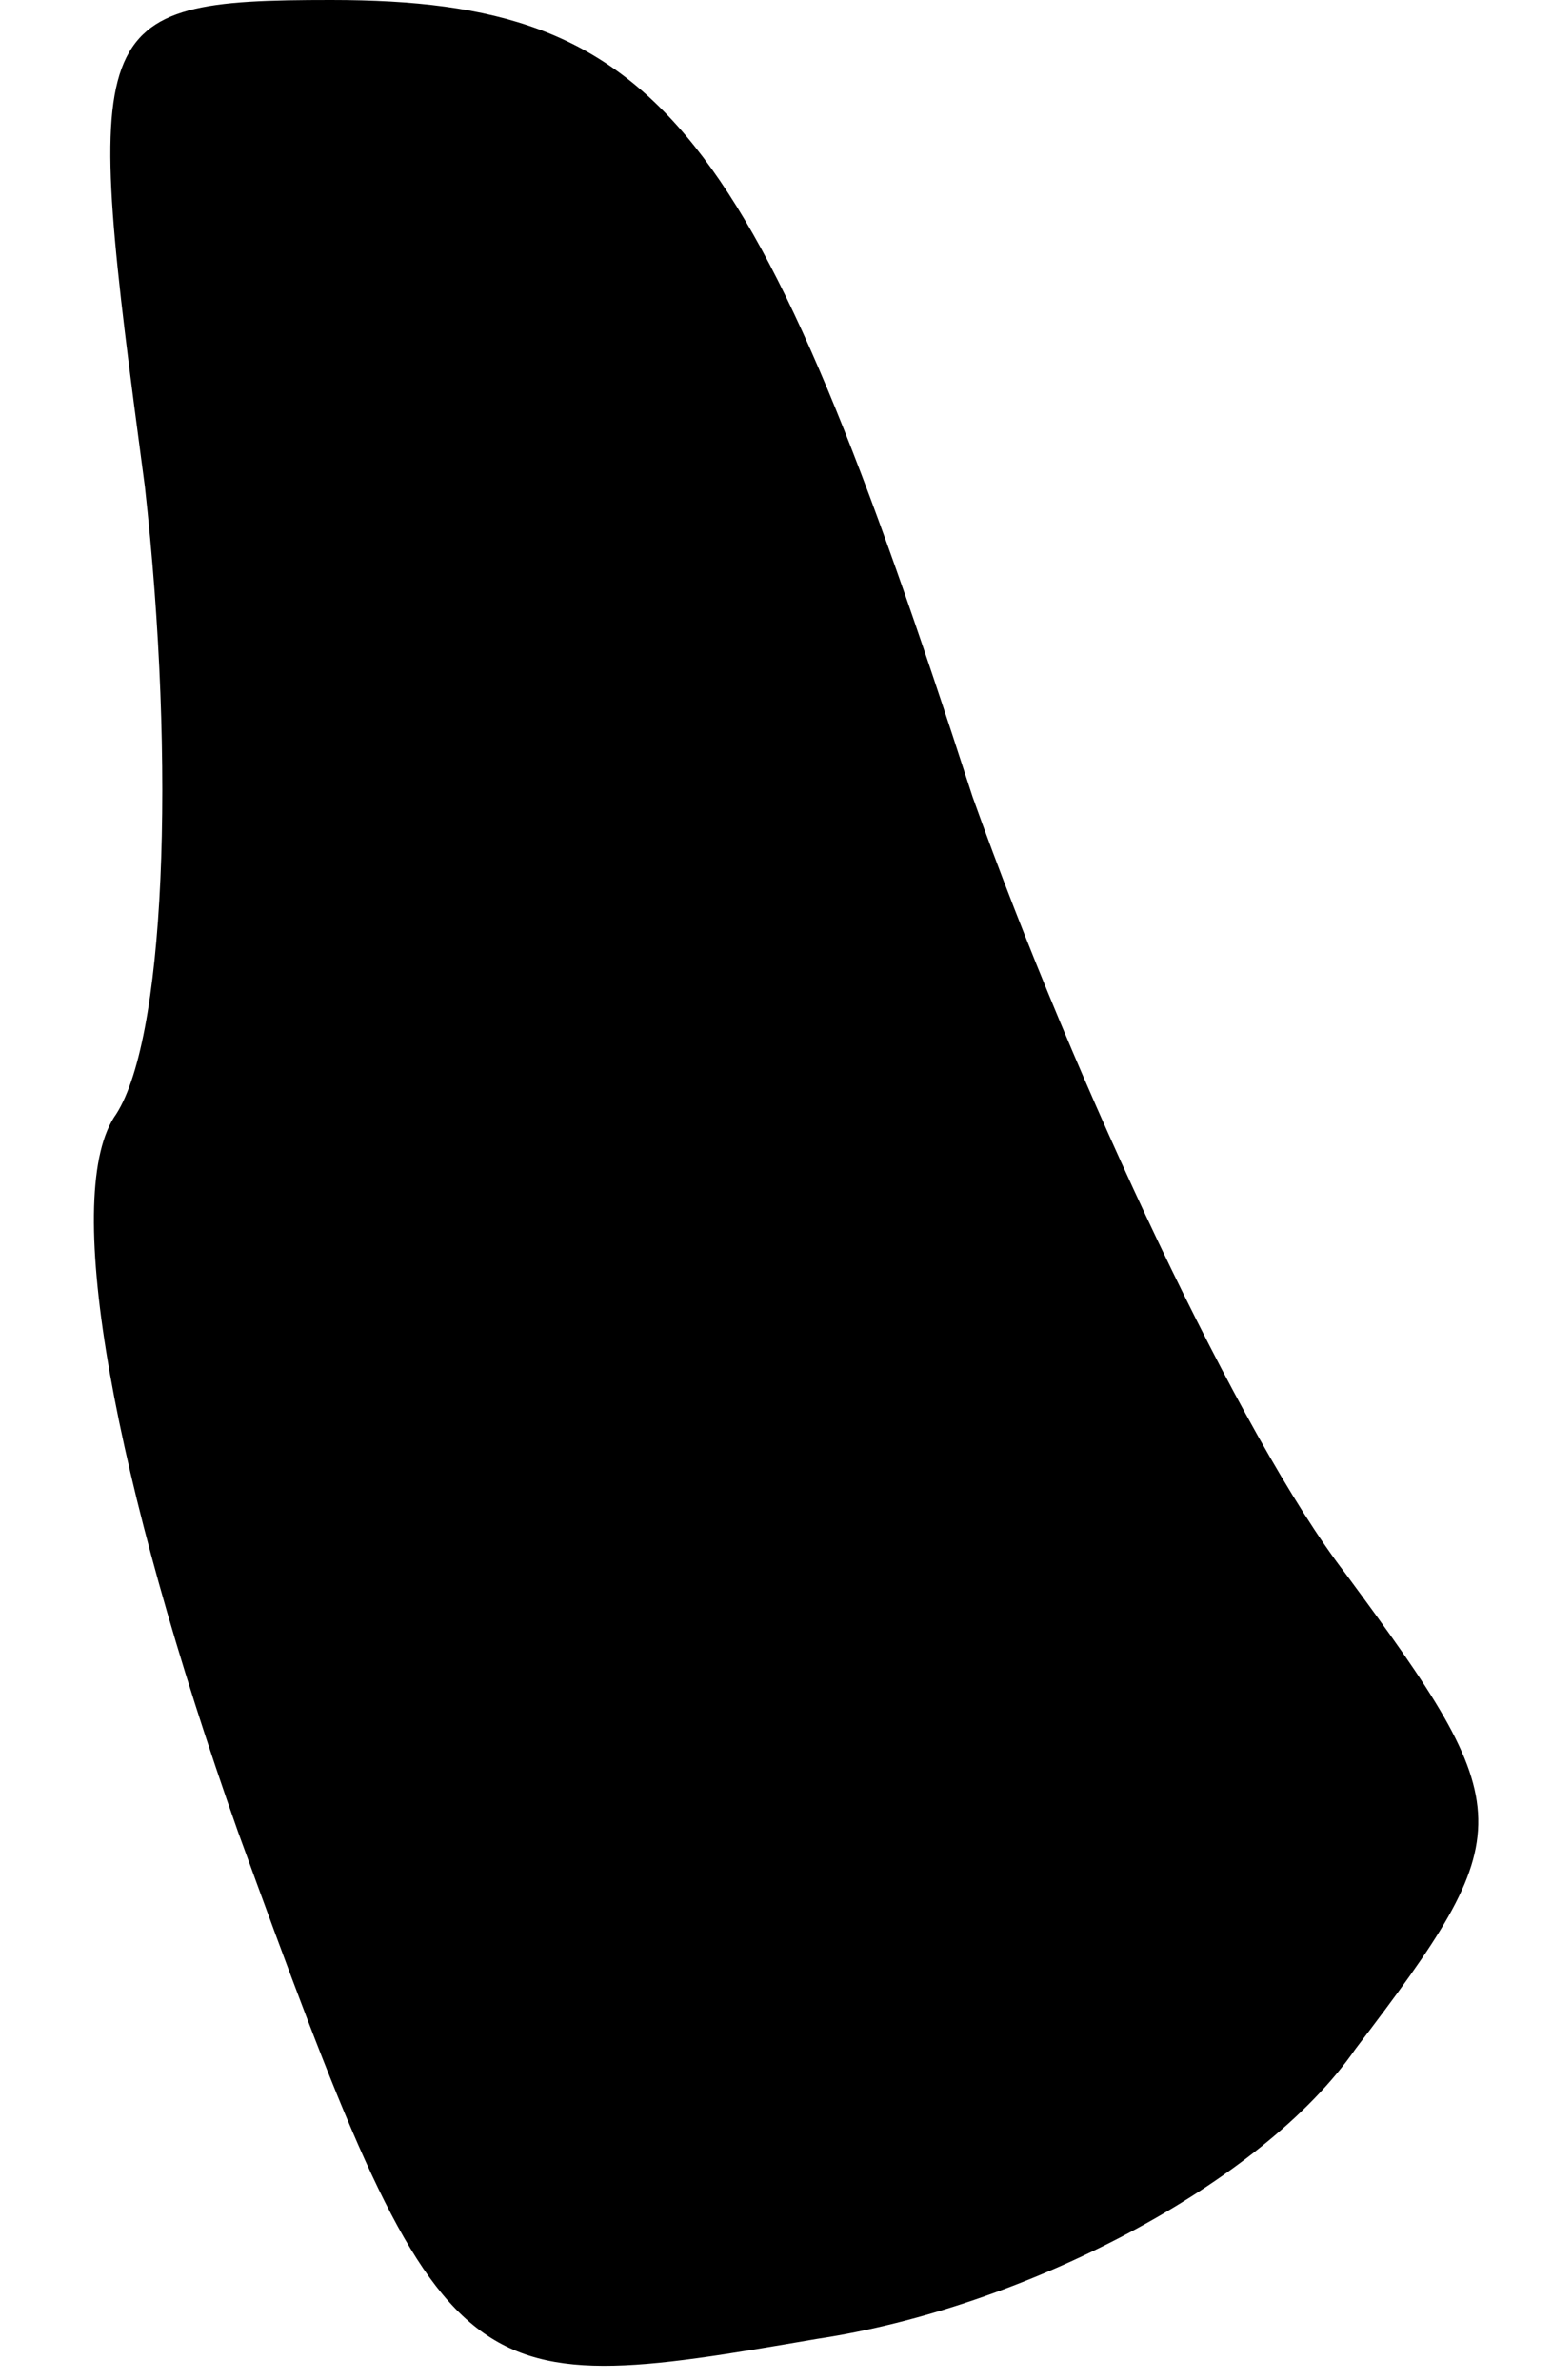 <?xml version="1.0" standalone="no"?>
<!DOCTYPE svg PUBLIC "-//W3C//DTD SVG 20010904//EN"
 "http://www.w3.org/TR/2001/REC-SVG-20010904/DTD/svg10.dtd">
<svg version="1.0" xmlns="http://www.w3.org/2000/svg"
 width="15pt" height="23pt" viewBox="0 0 15 23"
 preserveAspectRatio="xMidYMid meet">
<g transform="translate(0,23) scale(0.1,-0.1)"
fill="#000000" stroke="none">
<path fill="#000000" stroke="none" d="M14 183 c3 -27 2 -54 -3 -61 -5 -8 0
-35 12 -69 20 -55 21 -55 56 -49 20 3 43 15 52 28 16 21 16 23 -1 46 -10 13
-26 47 -36 75 -21 65 -30 77 -62 77 -24 0 -24 -2 -18 -47z"/>
</g>
</svg>
